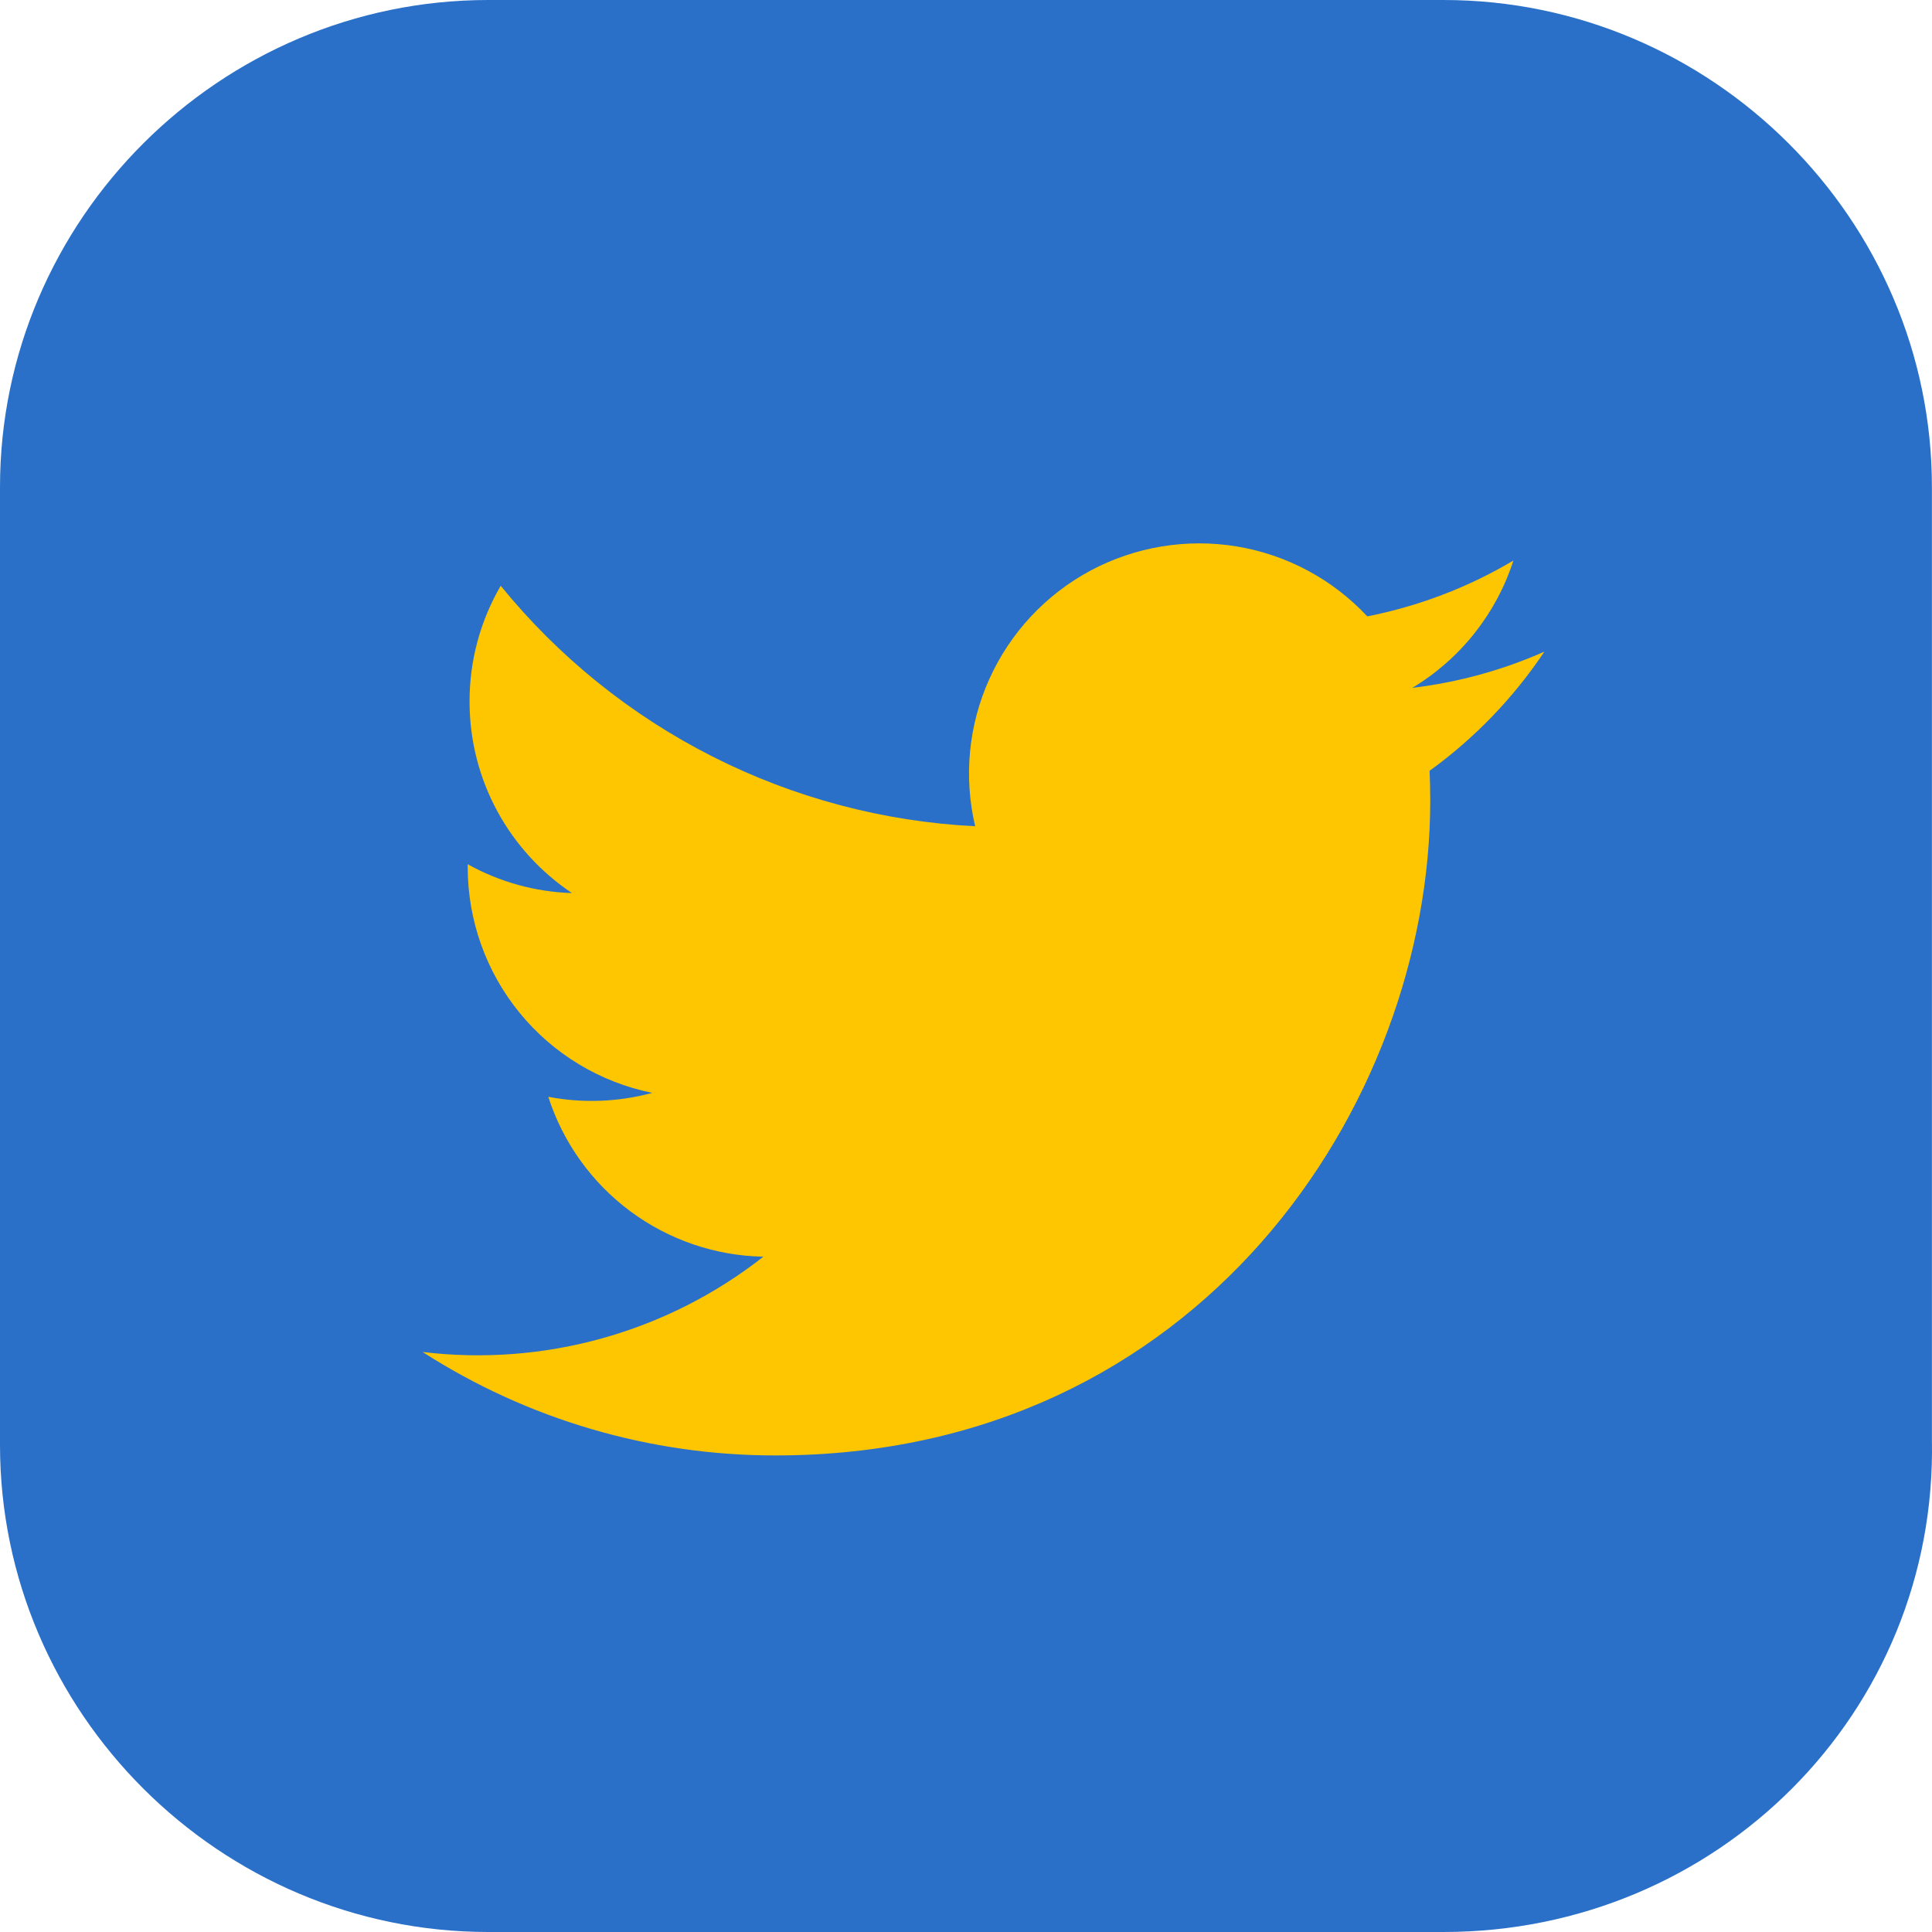 <svg width="24" height="24" viewBox="0 0 24 24" fill="none" xmlns="http://www.w3.org/2000/svg">
<path d="M17.932 24H6.066C2.733 24 0 21.274 0 17.95V6.05C0 2.726 2.733 0 6.066 0H17.932C21.266 0 23.999 2.726 23.999 6.05V17.884C24.066 21.274 21.332 24 17.932 24Z" fill="#2A70C8"/>
<g clip-path="url(#clip0_6012_158)">
<path d="M19.185 8.095C18.663 8.326 18.11 8.477 17.544 8.545C18.14 8.187 18.587 7.625 18.8 6.963C18.239 7.297 17.625 7.53 16.985 7.657C16.555 7.196 15.985 6.891 15.363 6.788C14.741 6.686 14.103 6.791 13.547 7.088C12.992 7.386 12.55 7.858 12.291 8.433C12.031 9.007 11.969 9.651 12.114 10.264C10.977 10.207 9.864 9.912 8.849 9.397C7.834 8.883 6.938 8.16 6.22 7.277C5.966 7.713 5.832 8.209 5.833 8.714C5.833 9.706 6.338 10.581 7.105 11.094C6.651 11.08 6.207 10.957 5.81 10.736V10.771C5.81 11.432 6.038 12.072 6.456 12.583C6.874 13.094 7.456 13.445 8.103 13.576C7.682 13.69 7.24 13.707 6.811 13.625C6.994 14.193 7.35 14.69 7.829 15.046C8.308 15.402 8.886 15.6 9.483 15.611C8.89 16.077 8.211 16.421 7.484 16.624C6.758 16.827 5.999 16.885 5.25 16.795C6.557 17.635 8.078 18.081 9.632 18.08C14.892 18.08 17.767 13.723 17.767 9.945C17.767 9.822 17.764 9.697 17.759 9.575C18.318 9.171 18.801 8.669 19.185 8.095Z" fill="#FEC601"/>
</g>
<defs>
<clipPath id="clip0_6012_158">
<rect width="13.935" height="13.935" fill="white" transform="translate(5.25 5.25)"/>
</clipPath>
</defs>
</svg>
